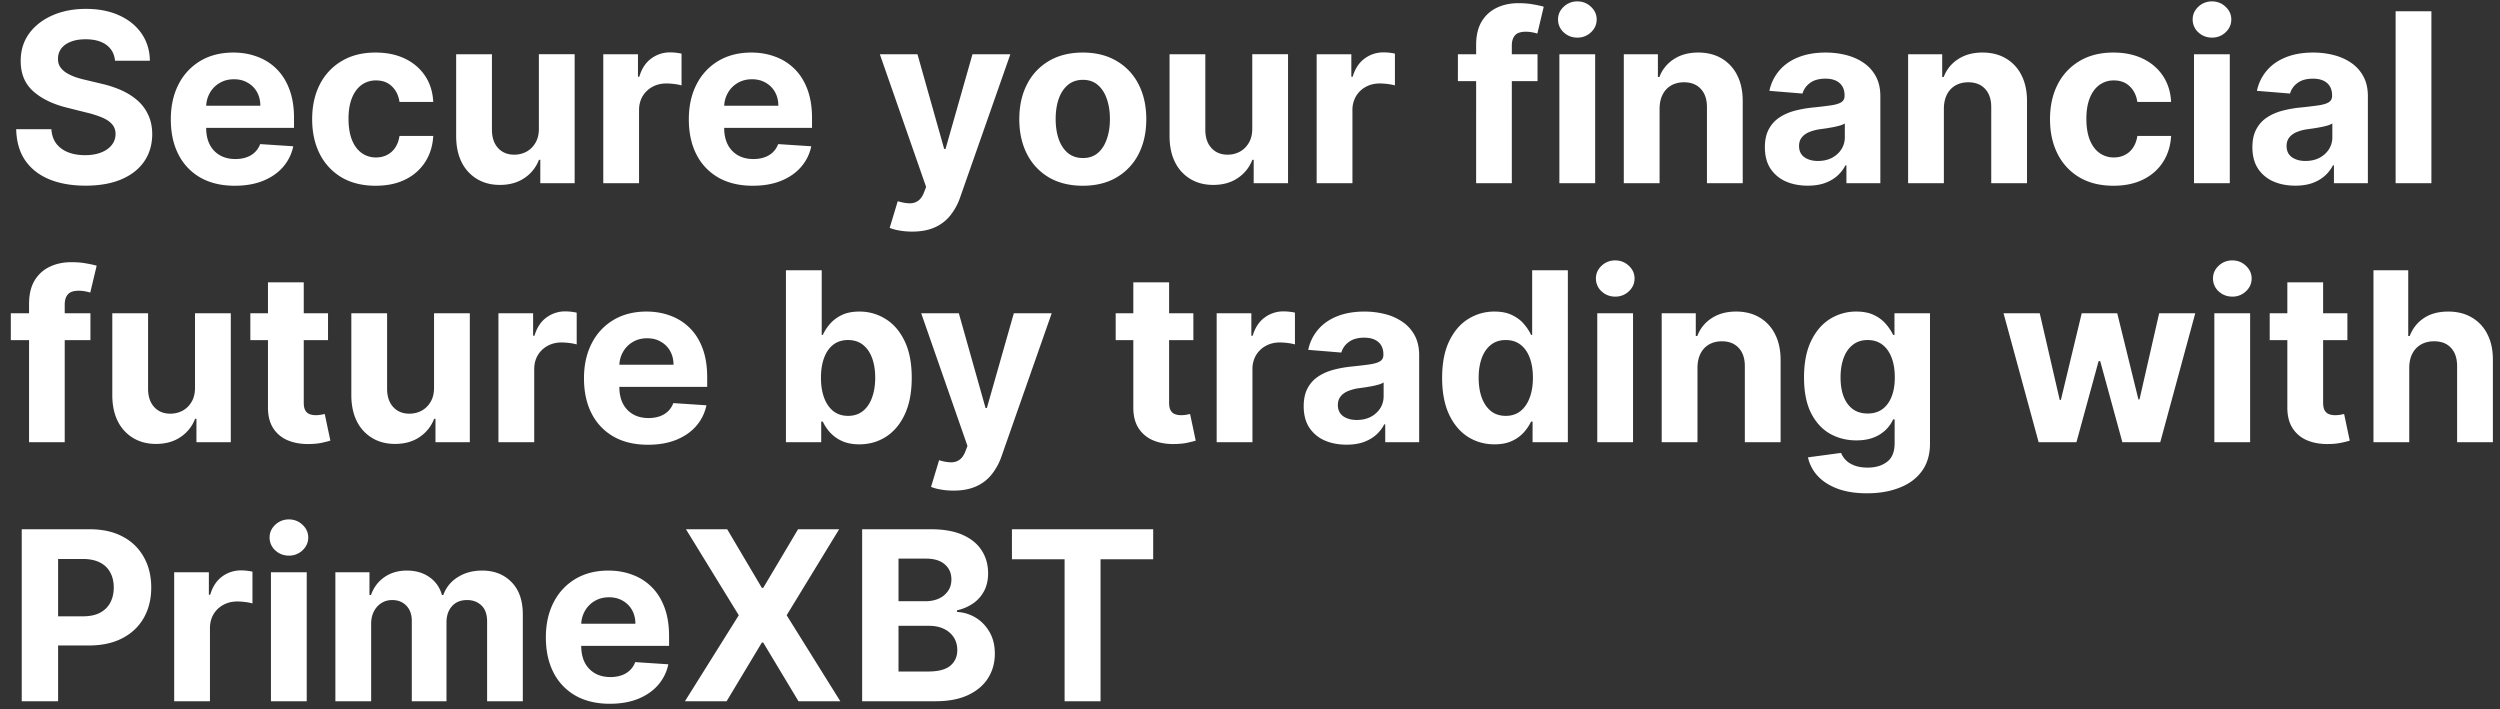 <svg width="222" height="63" viewBox="0 0 222 63" fill="none" xmlns="http://www.w3.org/2000/svg"><rect x="0" y="0" width="222" height="63" fill="#333333" stroke="none"/><path d="M10.215 5.39c-.06-.601-.316-1.069-.768-1.402-.452-.333-1.066-.5-1.842-.5-.527 0-.972.075-1.335.224-.363.144-.641.346-.835.604a1.454 1.454 0 00-.283.88c-.01.274.047.512.171.716.13.204.306.38.53.53.223.144.482.27.775.38.293.104.607.194.94.268l1.372.329c.666.149 1.278.348 1.834.596.557.249 1.04.555 1.447.917.408.363.723.79.947 1.283.229.492.346 1.057.35 1.693-.004.935-.243 1.745-.715 2.431-.468.681-1.144 1.21-2.029 1.588-.88.373-1.941.56-3.184.56-1.233 0-2.307-.19-3.221-.567-.91-.378-1.621-.937-2.133-1.678-.507-.746-.773-1.668-.798-2.767h3.124c.035.513.182.94.44 1.283.264.338.614.594 1.052.768.442.17.942.254 1.499.254.547 0 1.021-.08 1.424-.239.408-.159.724-.38.947-.664.224-.283.336-.609.336-.977a1.27 1.27 0 00-.306-.865c-.199-.233-.492-.432-.88-.596a8.953 8.953 0 00-1.41-.448l-1.662-.417c-1.288-.313-2.305-.803-3.05-1.47-.746-.666-1.117-1.563-1.112-2.691-.005-.925.242-1.733.739-2.424.502-.691 1.19-1.23 2.065-1.618C5.52.983 6.514.789 7.627.789c1.134 0 2.123.194 2.968.582.85.387 1.512.927 1.984 1.618.472.691.716 1.491.73 2.401h-3.094zm10.636 11.104c-1.178 0-2.192-.238-3.042-.716a4.902 4.902 0 01-1.954-2.043c-.458-.885-.686-1.931-.686-3.14 0-1.178.228-2.212.686-3.102a5.071 5.071 0 011.931-2.08c.835-.498 1.815-.746 2.938-.746.756 0 1.46.122 2.11.365.657.239 1.229.6 1.716 1.082.492.482.875 1.088 1.148 1.82.274.725.41 1.575.41 2.55v.872h-9.672V9.387h6.682c0-.457-.1-.862-.298-1.215a2.137 2.137 0 00-.828-.828c-.348-.204-.753-.306-1.215-.306-.483 0-.91.112-1.283.336a2.353 2.353 0 00-.865.887 2.507 2.507 0 00-.32 1.23v1.873c0 .566.104 1.056.312 1.469.214.412.515.73.903.954.388.224.847.336 1.38.336.352 0 .675-.05.969-.15.293-.099.544-.248.753-.447.209-.199.368-.442.477-.73l2.938.193a4.012 4.012 0 01-.917 1.85c-.457.522-1.049.93-1.775 1.223-.72.288-1.553.432-2.498.432zm12.506 0c-1.173 0-2.182-.248-3.027-.745a5.041 5.041 0 01-1.94-2.089c-.447-.89-.67-1.914-.67-3.072 0-1.173.226-2.202.678-3.087a5.041 5.041 0 011.947-2.081c.84-.502 1.839-.753 2.997-.753 1 0 1.875.181 2.625.544.751.363 1.345.873 1.783 1.529.437.656.678 1.427.723 2.312h-2.998c-.084-.572-.308-1.032-.671-1.38-.358-.353-.828-.53-1.41-.53a2.13 2.13 0 00-1.29.403c-.363.264-.646.65-.85 1.156-.204.507-.306 1.121-.306 1.842 0 .731.1 1.353.299 1.865.204.512.49.902.857 1.17a2.13 2.13 0 001.29.403c.364 0 .69-.075.977-.224.294-.149.535-.365.724-.648.194-.289.32-.634.38-1.037h2.998c-.05.875-.288 1.646-.716 2.312a4.324 4.324 0 01-1.752 1.55c-.746.374-1.629.56-2.648.56zm14.495-5.1V4.815h3.177V16.27h-3.05v-2.08h-.119a3.382 3.382 0 01-1.29 1.618c-.597.408-1.325.612-2.185.612-.766 0-1.44-.174-2.021-.522a3.588 3.588 0 01-1.365-1.484c-.323-.642-.487-1.41-.492-2.305V4.816h3.177v6.727c.005.676.186 1.21.544 1.603.358.393.838.589 1.44.589.382 0 .74-.087 1.073-.261a2.05 2.05 0 00.806-.79c.209-.348.31-.778.306-1.29zm5.719 4.876V4.816h3.08v1.999h.119c.208-.711.559-1.248 1.051-1.611a2.764 2.764 0 011.7-.552 4.803 4.803 0 011 .112v2.819a4.153 4.153 0 00-.62-.12 5.559 5.559 0 00-.723-.052c-.467 0-.884.102-1.252.306a2.252 2.252 0 00-.866.835c-.208.358-.313.77-.313 1.238v6.48h-3.176zm13.28.224c-1.179 0-2.193-.238-3.043-.716a4.902 4.902 0 01-1.954-2.043c-.458-.885-.686-1.931-.686-3.14 0-1.178.228-2.212.686-3.102a5.072 5.072 0 011.931-2.08c.836-.498 1.815-.746 2.939-.746.755 0 1.459.122 2.11.365.656.239 1.228.6 1.715 1.082.492.482.875 1.088 1.148 1.82.274.725.41 1.575.41 2.55v.872h-9.672V9.387h6.682c0-.457-.1-.862-.298-1.215a2.137 2.137 0 00-.828-.828c-.348-.204-.753-.306-1.215-.306-.483 0-.91.112-1.283.336a2.353 2.353 0 00-.865.887 2.505 2.505 0 00-.32 1.23v1.873c0 .566.104 1.056.313 1.469.213.412.514.73.902.954.388.224.848.336 1.38.336.352 0 .676-.05.969-.15.293-.099.544-.248.753-.447.209-.199.368-.442.477-.73l2.939.193a4.013 4.013 0 01-.918 1.85c-.457.522-1.049.93-1.775 1.223-.72.288-1.553.432-2.498.432zm14.151 4.072c-.402 0-.78-.032-1.133-.097a4.12 4.12 0 01-.865-.231l.716-2.372c.373.115.708.177 1.007.187.303.01.564-.06.783-.209.223-.15.405-.403.544-.76l.186-.485-4.109-11.783h3.341l2.372 8.412h.12l2.393-8.412h3.363l-4.452 12.692a5.33 5.33 0 01-.872 1.611 3.575 3.575 0 01-1.38 1.067c-.557.253-1.228.38-2.014.38zm15.15-4.072c-1.158 0-2.16-.246-3.005-.738a5.051 5.051 0 01-1.947-2.073c-.457-.89-.686-1.922-.686-3.095 0-1.183.23-2.217.687-3.102a4.991 4.991 0 011.946-2.073c.845-.498 1.847-.746 3.005-.746 1.159 0 2.158.248 2.998.746a4.982 4.982 0 011.954 2.073c.457.885.686 1.919.686 3.102 0 1.173-.229 2.205-.686 3.095a5.041 5.041 0 01-1.954 2.073c-.84.492-1.84.738-2.998.738zm.015-2.46c.527 0 .967-.15 1.32-.448.353-.303.619-.716.798-1.238.184-.522.276-1.116.276-1.782 0-.667-.092-1.26-.276-1.783-.179-.522-.445-.934-.798-1.238-.353-.303-.793-.455-1.32-.455-.532 0-.98.152-1.342.455-.358.304-.63.716-.813 1.238-.18.522-.269 1.116-.269 1.783 0 .666.09 1.26.269 1.782.184.522.455.935.813 1.238.363.298.81.447 1.342.447zm15.034-2.64V4.815h3.177V16.27h-3.05v-2.08h-.119a3.384 3.384 0 01-1.291 1.618c-.596.408-1.324.612-2.185.612-.765 0-1.439-.174-2.02-.522a3.586 3.586 0 01-1.365-1.484c-.323-.642-.487-1.41-.492-2.305V4.816h3.176v6.727c.005.676.187 1.21.545 1.603.358.393.838.589 1.439.589.383 0 .741-.087 1.074-.261.333-.179.602-.443.805-.79.209-.348.311-.778.306-1.29zm5.718 4.876V4.816h3.08v1.999h.119c.209-.711.56-1.248 1.052-1.611a2.763 2.763 0 011.7-.552c.159 0 .331.01.515.03.184.02.345.047.484.082v2.819a4.135 4.135 0 00-.619-.12 5.545 5.545 0 00-.723-.052c-.467 0-.885.102-1.253.306a2.252 2.252 0 00-.865.835 2.41 2.41 0 00-.313 1.238v6.48h-3.177zm19.613-11.454v2.386h-7.07V4.816h7.07zm-5.451 11.454V3.988c0-.83.161-1.519.484-2.065a3.12 3.12 0 011.343-1.231c.567-.273 1.21-.41 1.931-.41.487 0 .932.037 1.335.112.408.074.711.141.91.201l-.567 2.386a3.946 3.946 0 00-.462-.111 2.886 2.886 0 00-.552-.053c-.467 0-.793.11-.977.329-.184.213-.276.514-.276.902V16.27h-3.169zm7.392 0V4.816h3.177V16.27h-3.177zm1.596-12.93c-.473 0-.878-.157-1.216-.47a1.523 1.523 0 01-.499-1.141c0-.438.166-.813.499-1.126a1.711 1.711 0 011.216-.478c.472 0 .875.16 1.208.478.338.313.507.688.507 1.126 0 .442-.169.822-.507 1.14a1.7 1.7 0 01-1.208.47zm7.302 6.308v6.622h-3.177V4.816h3.028v2.02h.134a3.197 3.197 0 011.276-1.58c.596-.393 1.32-.59 2.17-.59.795 0 1.489.175 2.08.523a3.546 3.546 0 011.38 1.491c.328.642.492 1.407.492 2.297v7.293h-3.177V9.544c.005-.701-.174-1.248-.537-1.64-.363-.398-.862-.597-1.499-.597-.427 0-.805.092-1.133.276a1.925 1.925 0 00-.761.805c-.179.348-.271.768-.276 1.26zm13.153 6.839c-.731 0-1.382-.127-1.954-.38a3.148 3.148 0 01-1.357-1.141c-.328-.508-.492-1.139-.492-1.895 0-.636.117-1.17.351-1.603.233-.433.551-.78.954-1.044.403-.264.86-.462 1.372-.597a10.455 10.455 0 011.626-.283 41.3 41.3 0 001.611-.194c.407-.065.703-.159.887-.283.184-.125.276-.309.276-.552V8.47c0-.472-.149-.838-.447-1.096-.294-.259-.711-.388-1.253-.388-.572 0-1.027.127-1.365.38a1.748 1.748 0 00-.671.94l-2.938-.239a3.986 3.986 0 01.88-1.804c.437-.512 1.001-.905 1.693-1.179.696-.278 1.501-.417 2.416-.417.636 0 1.245.074 1.827.224.586.149 1.106.38 1.558.693.458.313.818.716 1.082 1.208.263.487.395 1.072.395 1.753v7.725h-3.013v-1.588h-.089c-.184.358-.43.674-.739.947-.308.269-.678.48-1.111.634-.432.15-.932.224-1.499.224zm.91-2.193c.467 0 .88-.092 1.238-.276.358-.189.639-.442.843-.76a1.96 1.96 0 00.305-1.082v-1.215a1.69 1.69 0 01-.41.179c-.169.05-.36.097-.574.141-.214.04-.427.078-.641.112l-.582.082a3.937 3.937 0 00-.977.261c-.278.12-.495.281-.649.485-.154.199-.231.448-.231.746 0 .432.157.763.47.992.318.223.721.335 1.208.335zm11.182-4.646v6.622h-3.176V4.816h3.027v2.02h.135a3.19 3.19 0 011.275-1.58c.596-.393 1.32-.59 2.17-.59.795 0 1.489.175 2.08.523a3.546 3.546 0 011.38 1.491c.328.642.492 1.407.492 2.297v7.293h-3.177V9.544c.005-.701-.174-1.248-.537-1.64-.362-.398-.862-.597-1.498-.597-.428 0-.806.092-1.134.276a1.925 1.925 0 00-.761.805c-.179.348-.271.768-.276 1.26zm15.063 6.846c-1.174 0-2.183-.248-3.028-.745a5.04 5.04 0 01-1.939-2.089c-.448-.89-.671-1.914-.671-3.072 0-1.173.226-2.202.678-3.087a5.048 5.048 0 011.947-2.081c.84-.502 1.839-.753 2.998-.753.999 0 1.874.181 2.625.544.75.363 1.344.873 1.782 1.529.437.656.679 1.427.723 2.312h-2.998c-.084-.572-.308-1.032-.671-1.38-.358-.353-.828-.53-1.409-.53a2.13 2.13 0 00-1.29.403c-.363.264-.647.65-.85 1.156-.204.507-.306 1.121-.306 1.842 0 .731.099 1.353.298 1.865.204.512.49.902.858 1.17a2.13 2.13 0 001.29.403c.363 0 .688-.075.977-.224a1.89 1.89 0 00.723-.648c.194-.289.321-.634.38-1.037h2.998c-.049.875-.288 1.646-.716 2.312-.422.661-1.006 1.178-1.752 1.55-.746.374-1.628.56-2.647.56zm7.149-.224V4.816h3.177V16.27h-3.177zm1.596-12.93c-.472 0-.877-.157-1.215-.47a1.524 1.524 0 01-.5-1.141c0-.438.167-.813.5-1.126a1.71 1.71 0 011.215-.478c.472 0 .875.16 1.208.478.338.313.507.688.507 1.126 0 .442-.169.822-.507 1.14a1.7 1.7 0 01-1.208.47zm7.392 13.147c-.731 0-1.382-.127-1.954-.38a3.148 3.148 0 01-1.357-1.141c-.328-.508-.492-1.139-.492-1.895 0-.636.117-1.17.351-1.603.233-.433.551-.78.954-1.044.403-.264.86-.462 1.372-.597a10.455 10.455 0 011.626-.283 41.3 41.3 0 001.611-.194c.407-.065.703-.159.887-.283.184-.125.276-.309.276-.552V8.47c0-.472-.149-.838-.447-1.096-.294-.259-.711-.388-1.253-.388-.572 0-1.027.127-1.365.38a1.748 1.748 0 00-.671.94l-2.938-.239a3.986 3.986 0 01.88-1.804c.437-.512 1.001-.905 1.693-1.179.696-.278 1.501-.417 2.416-.417.636 0 1.245.074 1.827.224.586.149 1.106.38 1.558.693.458.313.818.716 1.082 1.208.263.487.395 1.072.395 1.753v7.725h-3.013v-1.588h-.089c-.184.358-.43.674-.739.947-.308.269-.678.48-1.111.634-.432.15-.932.224-1.499.224zm.91-2.193c.467 0 .88-.092 1.238-.276.358-.189.639-.442.843-.76a1.96 1.96 0 00.305-1.082v-1.215a1.69 1.69 0 01-.41.179c-.169.05-.36.097-.574.141-.214.04-.427.078-.641.112l-.582.082a3.937 3.937 0 00-.977.261c-.278.12-.495.281-.649.485-.154.199-.231.448-.231.746 0 .432.157.763.47.992.318.223.721.335 1.208.335zM215.908.998V16.27h-3.176V.998h3.176zM8.03 27.816v2.386H.96v-2.386h7.07zM2.58 39.27V26.988c0-.83.161-1.519.484-2.066a3.115 3.115 0 011.343-1.23c.567-.273 1.21-.41 1.931-.41.487 0 .932.037 1.335.112.408.074.711.141.91.201l-.567 2.386a3.987 3.987 0 00-.462-.111A2.885 2.885 0 007 25.817c-.467 0-.793.11-.977.328-.184.214-.276.515-.276.903V39.27h-3.17zm14.737-4.877v-6.577h3.177V39.27h-3.05v-2.08h-.12a3.382 3.382 0 01-1.29 1.618c-.596.408-1.324.612-2.184.612-.766 0-1.44-.174-2.021-.522a3.588 3.588 0 01-1.365-1.484c-.323-.642-.487-1.41-.492-2.305v-7.293h3.177v6.726c.005.677.186 1.211.544 1.604.358.393.838.589 1.44.589.382 0 .74-.087 1.073-.261a2.05 2.05 0 00.806-.79c.209-.348.31-.778.305-1.29zm11.811-6.577v2.386h-6.898v-2.386h6.898zm-5.332-2.744h3.177V35.75c0 .293.045.522.134.686a.74.74 0 00.373.335c.164.065.353.097.567.097.149 0 .298-.012.447-.037l.343-.067.5 2.364c-.16.05-.383.107-.671.171-.289.07-.64.112-1.052.127-.765.03-1.437-.072-2.013-.306a2.81 2.81 0 01-1.335-1.088c-.318-.493-.475-1.114-.47-1.865V25.072zm14.747 9.321v-6.577h3.177V39.27h-3.05v-2.08h-.12a3.381 3.381 0 01-1.29 1.618c-.596.408-1.325.612-2.185.612-.765 0-1.439-.174-2.02-.522a3.588 3.588 0 01-1.365-1.484c-.323-.642-.488-1.41-.492-2.305v-7.293h3.176v6.726c.005.677.187 1.211.545 1.604.358.393.837.589 1.439.589.383 0 .74-.087 1.074-.261a2.05 2.05 0 00.805-.79c.209-.348.311-.778.306-1.29zm5.718 4.877V27.816h3.08v1.998h.12c.208-.71.559-1.247 1.05-1.61a2.764 2.764 0 011.7-.552 4.803 4.803 0 011 .112v2.819a4.139 4.139 0 00-.619-.12 5.562 5.562 0 00-.723-.052c-.467 0-.885.102-1.253.306a2.25 2.25 0 00-.865.835c-.209.358-.313.77-.313 1.238v6.48H44.26zm13.28.224c-1.179 0-2.193-.238-3.043-.716a4.903 4.903 0 01-1.954-2.043c-.457-.885-.686-1.931-.686-3.14 0-1.178.229-2.212.686-3.102a5.071 5.071 0 011.932-2.08c.835-.498 1.814-.746 2.938-.746.756 0 1.46.122 2.11.365.657.239 1.228.6 1.715 1.081.493.483.876 1.09 1.149 1.82.273.726.41 1.576.41 2.55v.873h-9.672v-1.969h6.682c0-.457-.1-.862-.299-1.215a2.137 2.137 0 00-.827-.828c-.348-.204-.753-.306-1.216-.306-.482 0-.91.112-1.283.336a2.353 2.353 0 00-.865.887 2.506 2.506 0 00-.32 1.23v1.873c0 .566.104 1.056.313 1.469.214.412.514.73.902.954.388.224.848.336 1.38.336.353 0 .676-.05.97-.15.293-.099.544-.248.753-.447.208-.199.367-.442.477-.73l2.938.193a4.012 4.012 0 01-.917 1.85c-.458.522-1.05.93-1.775 1.223-.721.288-1.554.432-2.498.432zm12.25-.224V23.998h3.177v5.742h.097a4.2 4.2 0 01.604-.94 3.186 3.186 0 011.044-.805c.433-.219.97-.328 1.611-.328.835 0 1.606.219 2.312.656.706.433 1.27 1.086 1.693 1.961.422.87.633 1.962.633 3.274 0 1.278-.206 2.357-.618 3.237-.408.875-.965 1.538-1.671 1.99-.7.448-1.486.672-2.356.672-.617 0-1.142-.102-1.574-.306a3.254 3.254 0 01-1.052-.768 3.902 3.902 0 01-.626-.947h-.142v1.834H69.79zm3.11-5.727c0 .681.094 1.275.283 1.783.19.507.463.902.82 1.185.359.279.794.418 1.306.418.517 0 .954-.142 1.312-.425.358-.288.63-.686.813-1.193.189-.512.284-1.102.284-1.768 0-.661-.093-1.243-.276-1.745-.184-.502-.455-.895-.813-1.178-.358-.283-.798-.425-1.32-.425-.517 0-.955.137-1.313.41-.353.273-.624.661-.813 1.163-.189.502-.283 1.094-.283 1.775zm11.773 10.023c-.402 0-.78-.032-1.133-.097a4.12 4.12 0 01-.865-.231l.716-2.372c.373.115.708.177 1.006.187.304.01.565-.06.783-.209.224-.15.406-.403.545-.76l.186-.485-4.109-11.783h3.341l2.372 8.412h.119l2.394-8.412h3.363L88.94 40.508a5.33 5.33 0 01-.872 1.611 3.575 3.575 0 01-1.38 1.067c-.557.253-1.228.38-2.014.38zm21.297-15.75v2.386h-6.898v-2.386h6.898zm-5.332-2.744h3.177V35.75c0 .293.044.522.134.686.089.159.214.27.373.335.164.065.353.097.566.097.15 0 .299-.012.448-.037l.343-.067.5 2.364c-.159.05-.383.107-.672.171-.288.07-.638.112-1.051.127-.766.03-1.437-.072-2.014-.306a2.81 2.81 0 01-1.334-1.088c-.319-.493-.475-1.114-.47-1.865V25.072zm7.401 14.198V27.816h3.08v1.998h.119c.209-.71.56-1.247 1.052-1.61a2.763 2.763 0 011.7-.552c.159 0 .331.01.515.03.184.02.345.047.485.082v2.819a4.178 4.178 0 00-.619-.12 5.573 5.573 0 00-.724-.052c-.467 0-.885.102-1.253.306a2.252 2.252 0 00-.865.835 2.41 2.41 0 00-.313 1.238v6.48h-3.177zm11.531.217c-.731 0-1.382-.127-1.954-.38a3.148 3.148 0 01-1.357-1.142c-.328-.507-.492-1.138-.492-1.894 0-.636.117-1.17.35-1.603a2.84 2.84 0 01.955-1.044c.403-.264.86-.462 1.372-.597a10.463 10.463 0 011.626-.283c.666-.07 1.203-.134 1.611-.194.407-.065.703-.159.887-.283.184-.125.276-.309.276-.552v-.045c0-.472-.149-.838-.447-1.096-.294-.259-.711-.388-1.253-.388-.572 0-1.027.127-1.365.38a1.748 1.748 0 00-.671.94l-2.938-.239a3.986 3.986 0 01.88-1.804c.437-.512 1.001-.905 1.692-1.179.696-.278 1.502-.417 2.417-.417.636 0 1.245.074 1.827.223a4.78 4.78 0 011.558.694c.458.313.818.716 1.082 1.208.263.487.395 1.071.395 1.753v7.725h-3.013v-1.588h-.089c-.184.358-.43.674-.739.947-.308.269-.678.48-1.111.634-.432.15-.932.224-1.499.224zm.91-2.193c.467 0 .88-.092 1.238-.276.358-.188.639-.442.843-.76.203-.319.305-.679.305-1.082v-1.215a1.69 1.69 0 01-.41.179c-.169.05-.36.097-.574.142-.214.04-.428.077-.641.111l-.582.082a3.926 3.926 0 00-.977.261c-.278.12-.495.281-.649.485-.154.199-.231.448-.231.746 0 .432.157.763.47.992.318.223.721.335 1.208.335zm12.226 2.163c-.87 0-1.658-.224-2.364-.671-.701-.453-1.257-1.116-1.67-1.991-.408-.88-.612-1.96-.612-3.237 0-1.312.212-2.404.634-3.274.423-.875.985-1.528 1.686-1.96a4.318 4.318 0 012.319-.657c.641 0 1.176.11 1.603.328.433.214.781.482 1.044.805.269.319.473.632.612.94h.097v-5.742h3.169V39.27h-3.132v-1.834h-.134a4.104 4.104 0 01-.634.947 3.153 3.153 0 01-1.052.768c-.427.204-.949.306-1.566.306zm1.007-2.528c.512 0 .945-.14 1.298-.418.358-.283.631-.678.82-1.185.194-.508.291-1.102.291-1.783 0-.68-.095-1.273-.284-1.775-.188-.502-.462-.89-.82-1.163-.358-.273-.793-.41-1.305-.41-.522 0-.962.142-1.32.425-.358.283-.629.676-.813 1.178-.184.502-.276 1.084-.276 1.745 0 .666.092 1.256.276 1.768.189.507.46.904.813 1.193.358.283.798.425 1.32.425zm8.123 2.341V27.816h3.177V39.27h-3.177zm1.596-12.93c-.472 0-.878-.157-1.216-.47a1.523 1.523 0 01-.499-1.141c0-.438.166-.813.499-1.127a1.713 1.713 0 011.216-.477c.472 0 .875.16 1.208.477.338.314.507.69.507 1.127 0 .442-.169.822-.507 1.14a1.7 1.7 0 01-1.208.47zm7.303 6.308v6.622h-3.177V27.816h3.027v2.02h.135a3.19 3.19 0 011.275-1.58c.597-.393 1.32-.59 2.17-.59.795 0 1.489.175 2.081.523a3.55 3.55 0 011.379 1.491c.328.642.492 1.407.492 2.297v7.293h-3.176v-6.726c.005-.701-.174-1.248-.537-1.64-.363-.398-.863-.597-1.499-.597-.428 0-.806.092-1.134.276a1.916 1.916 0 00-.76.805c-.179.348-.271.768-.276 1.26zm15.047 11.157c-1.029 0-1.912-.142-2.648-.425-.73-.279-1.312-.66-1.745-1.142a3.509 3.509 0 01-.842-1.625l2.938-.395c.089.228.231.442.425.64.194.2.45.359.768.478.323.125.716.187 1.178.187.691 0 1.261-.17 1.708-.508.452-.333.679-.892.679-1.677v-2.096h-.135a3.02 3.02 0 01-.626.902 3.149 3.149 0 01-1.074.694c-.437.179-.959.268-1.566.268-.86 0-1.643-.198-2.349-.596-.701-.403-1.26-1.017-1.678-1.842-.412-.83-.619-1.88-.619-3.147 0-1.298.211-2.381.634-3.252.423-.87.984-1.52 1.685-1.953a4.356 4.356 0 012.32-.65c.641 0 1.178.11 1.61.329a3.09 3.09 0 011.045.805c.268.319.474.632.618.94h.12v-1.924h3.154v11.566c0 .975-.238 1.79-.716 2.446-.477.657-1.138 1.149-1.983 1.477-.841.333-1.807.5-2.901.5zm.067-7.085c.512 0 .944-.127 1.297-.38.358-.259.632-.627.821-1.104.194-.482.291-1.059.291-1.73s-.095-1.253-.284-1.745c-.189-.497-.462-.883-.82-1.156-.358-.273-.793-.41-1.305-.41-.522 0-.962.142-1.32.425-.358.278-.629.666-.813 1.163-.184.498-.276 1.072-.276 1.723 0 .661.092 1.233.276 1.715.189.477.46.848.813 1.111.358.259.798.388 1.32.388zm15.181 2.55l-3.117-11.454h3.214l1.775 7.696h.104l1.85-7.696h3.154l1.88 7.651h.097l1.745-7.651h3.206l-3.109 11.454h-3.364l-1.968-7.203h-.142l-1.969 7.203h-3.356zm15.603 0V27.816h3.177V39.27h-3.177zm1.596-12.93c-.472 0-.878-.157-1.216-.47a1.523 1.523 0 01-.499-1.141c0-.438.166-.813.499-1.127a1.713 1.713 0 011.216-.477c.472 0 .875.16 1.208.477.338.314.507.69.507 1.127 0 .442-.169.822-.507 1.14a1.7 1.7 0 01-1.208.47zm10.218 1.476v2.386h-6.898v-2.386h6.898zm-5.332-2.744h3.177V35.75c0 .293.045.522.134.686.09.159.214.27.373.335.164.065.353.097.567.097.149 0 .298-.012.447-.037l.344-.067.499 2.364c-.159.05-.383.107-.671.171a5.38 5.38 0 01-1.052.127c-.765.03-1.436-.072-2.013-.306a2.808 2.808 0 01-1.335-1.088c-.318-.493-.475-1.114-.47-1.865V25.072zm10.825 7.576v6.622h-3.177V23.998h3.087v5.839h.134a3.25 3.25 0 011.253-1.588c.577-.388 1.3-.582 2.17-.582.796 0 1.489.174 2.081.522a3.483 3.483 0 011.387 1.484c.333.641.497 1.41.492 2.304v7.293h-3.177v-6.726c.005-.706-.174-1.255-.537-1.648-.357-.393-.86-.59-1.506-.59-.432 0-.815.093-1.148.277a1.958 1.958 0 00-.776.805c-.184.348-.278.768-.283 1.26zM1.93 62.27V46.998h6.026c1.158 0 2.145.221 2.96.663a4.494 4.494 0 011.864 1.828c.433.775.65 1.67.65 2.684 0 1.014-.22 1.91-.657 2.685-.438.775-1.071 1.38-1.902 1.812-.825.432-1.824.649-2.998.649h-3.84V54.73H7.35c.622 0 1.134-.107 1.537-.32.407-.22.71-.52.91-.903.203-.388.305-.833.305-1.335 0-.507-.102-.95-.306-1.327a2.042 2.042 0 00-.91-.888c-.407-.213-.924-.32-1.55-.32H5.159V62.27H1.93zm13.537 0V50.816h3.08v1.998h.12c.208-.71.558-1.247 1.05-1.61a2.764 2.764 0 011.701-.552 4.8 4.8 0 011 .112v2.819a4.143 4.143 0 00-.62-.12 5.56 5.56 0 00-.723-.052c-.467 0-.885.102-1.253.306a2.252 2.252 0 00-.865.835c-.209.358-.313.77-.313 1.238v6.48h-3.177zm8.593 0V50.816h3.177V62.27H24.06zm1.596-12.93c-.473 0-.878-.157-1.216-.47a1.523 1.523 0 01-.5-1.141c0-.438.167-.813.5-1.127a1.711 1.711 0 011.216-.477c.472 0 .875.16 1.208.477.338.314.507.69.507 1.127 0 .442-.17.822-.507 1.14a1.7 1.7 0 01-1.208.47zm4.125 12.93V50.816h3.028v2.02h.134c.239-.67.637-1.2 1.194-1.587.556-.388 1.223-.582 1.998-.582.786 0 1.454.196 2.006.589.552.388.92.915 1.104 1.58h.12a3.047 3.047 0 011.267-1.573c.616-.397 1.345-.596 2.185-.596 1.069 0 1.936.34 2.603 1.021.67.677 1.006 1.636 1.006 2.879v7.703h-3.17v-7.077c0-.636-.168-1.113-.506-1.431-.338-.319-.76-.478-1.268-.478-.577 0-1.027.184-1.35.552-.323.363-.484.843-.484 1.44v6.994h-3.08v-7.144c0-.561-.162-1.009-.485-1.342-.318-.333-.738-.5-1.26-.5-.353 0-.672.09-.955.269-.278.174-.5.42-.664.738-.164.313-.246.681-.246 1.104v6.875h-3.177zm24.375.224c-1.178 0-2.193-.238-3.043-.716a4.903 4.903 0 01-1.954-2.043c-.457-.885-.686-1.931-.686-3.14 0-1.178.23-2.212.686-3.102a5.071 5.071 0 011.932-2.08c.835-.498 1.815-.746 2.938-.746.756 0 1.46.122 2.11.365.657.239 1.228.6 1.716 1.082.492.482.875 1.088 1.148 1.82.274.725.41 1.575.41 2.55v.872h-9.672v-1.969h6.682c0-.457-.1-.862-.298-1.215a2.136 2.136 0 00-.828-.828c-.348-.204-.753-.306-1.216-.306-.482 0-.91.112-1.282.336a2.353 2.353 0 00-.865.887 2.506 2.506 0 00-.321 1.23v1.873c0 .566.104 1.056.313 1.469.214.412.515.73.902.954.388.224.848.336 1.38.336.353 0 .676-.05.97-.15.293-.099.544-.248.753-.447.209-.199.368-.442.477-.73l2.938.193a4.012 4.012 0 01-.917 1.85c-.457.522-1.049.93-1.775 1.223-.72.288-1.554.432-2.498.432zm10.418-15.496l3.08 5.205h.12l3.094-5.205h3.647l-4.661 7.636 4.765 7.636h-3.714l-3.132-5.212h-.12l-3.131 5.212h-3.7l4.781-7.636-4.69-7.636h3.66zM76.558 62.27V46.998h6.115c1.123 0 2.06.166 2.811.5.751.333 1.315.795 1.693 1.387.378.586.567 1.262.567 2.028 0 .597-.12 1.121-.358 1.573a3.088 3.088 0 01-.984 1.104 4.036 4.036 0 01-1.417.604v.15a3.42 3.42 0 011.633.492c.512.303.927.728 1.245 1.275.319.542.478 1.188.478 1.939 0 .81-.202 1.533-.604 2.17-.398.631-.987 1.13-1.768 1.499-.78.368-1.742.551-2.886.551h-6.525zm3.229-2.64h2.632c.9 0 1.556-.172 1.97-.515.412-.348.618-.81.618-1.387 0-.423-.102-.795-.306-1.119a2.075 2.075 0 00-.872-.76c-.373-.184-.818-.276-1.335-.276h-2.707v4.057zm0-6.242h2.394c.442 0 .835-.077 1.178-.231a1.96 1.96 0 00.82-.672c.204-.288.306-.633.306-1.036 0-.552-.196-.997-.59-1.335-.387-.338-.939-.507-1.655-.507h-2.453v3.78zM89.86 49.66v-2.662h12.543v2.662h-4.675v12.61h-3.192V49.66H89.86z" fill="#fff"/></svg>